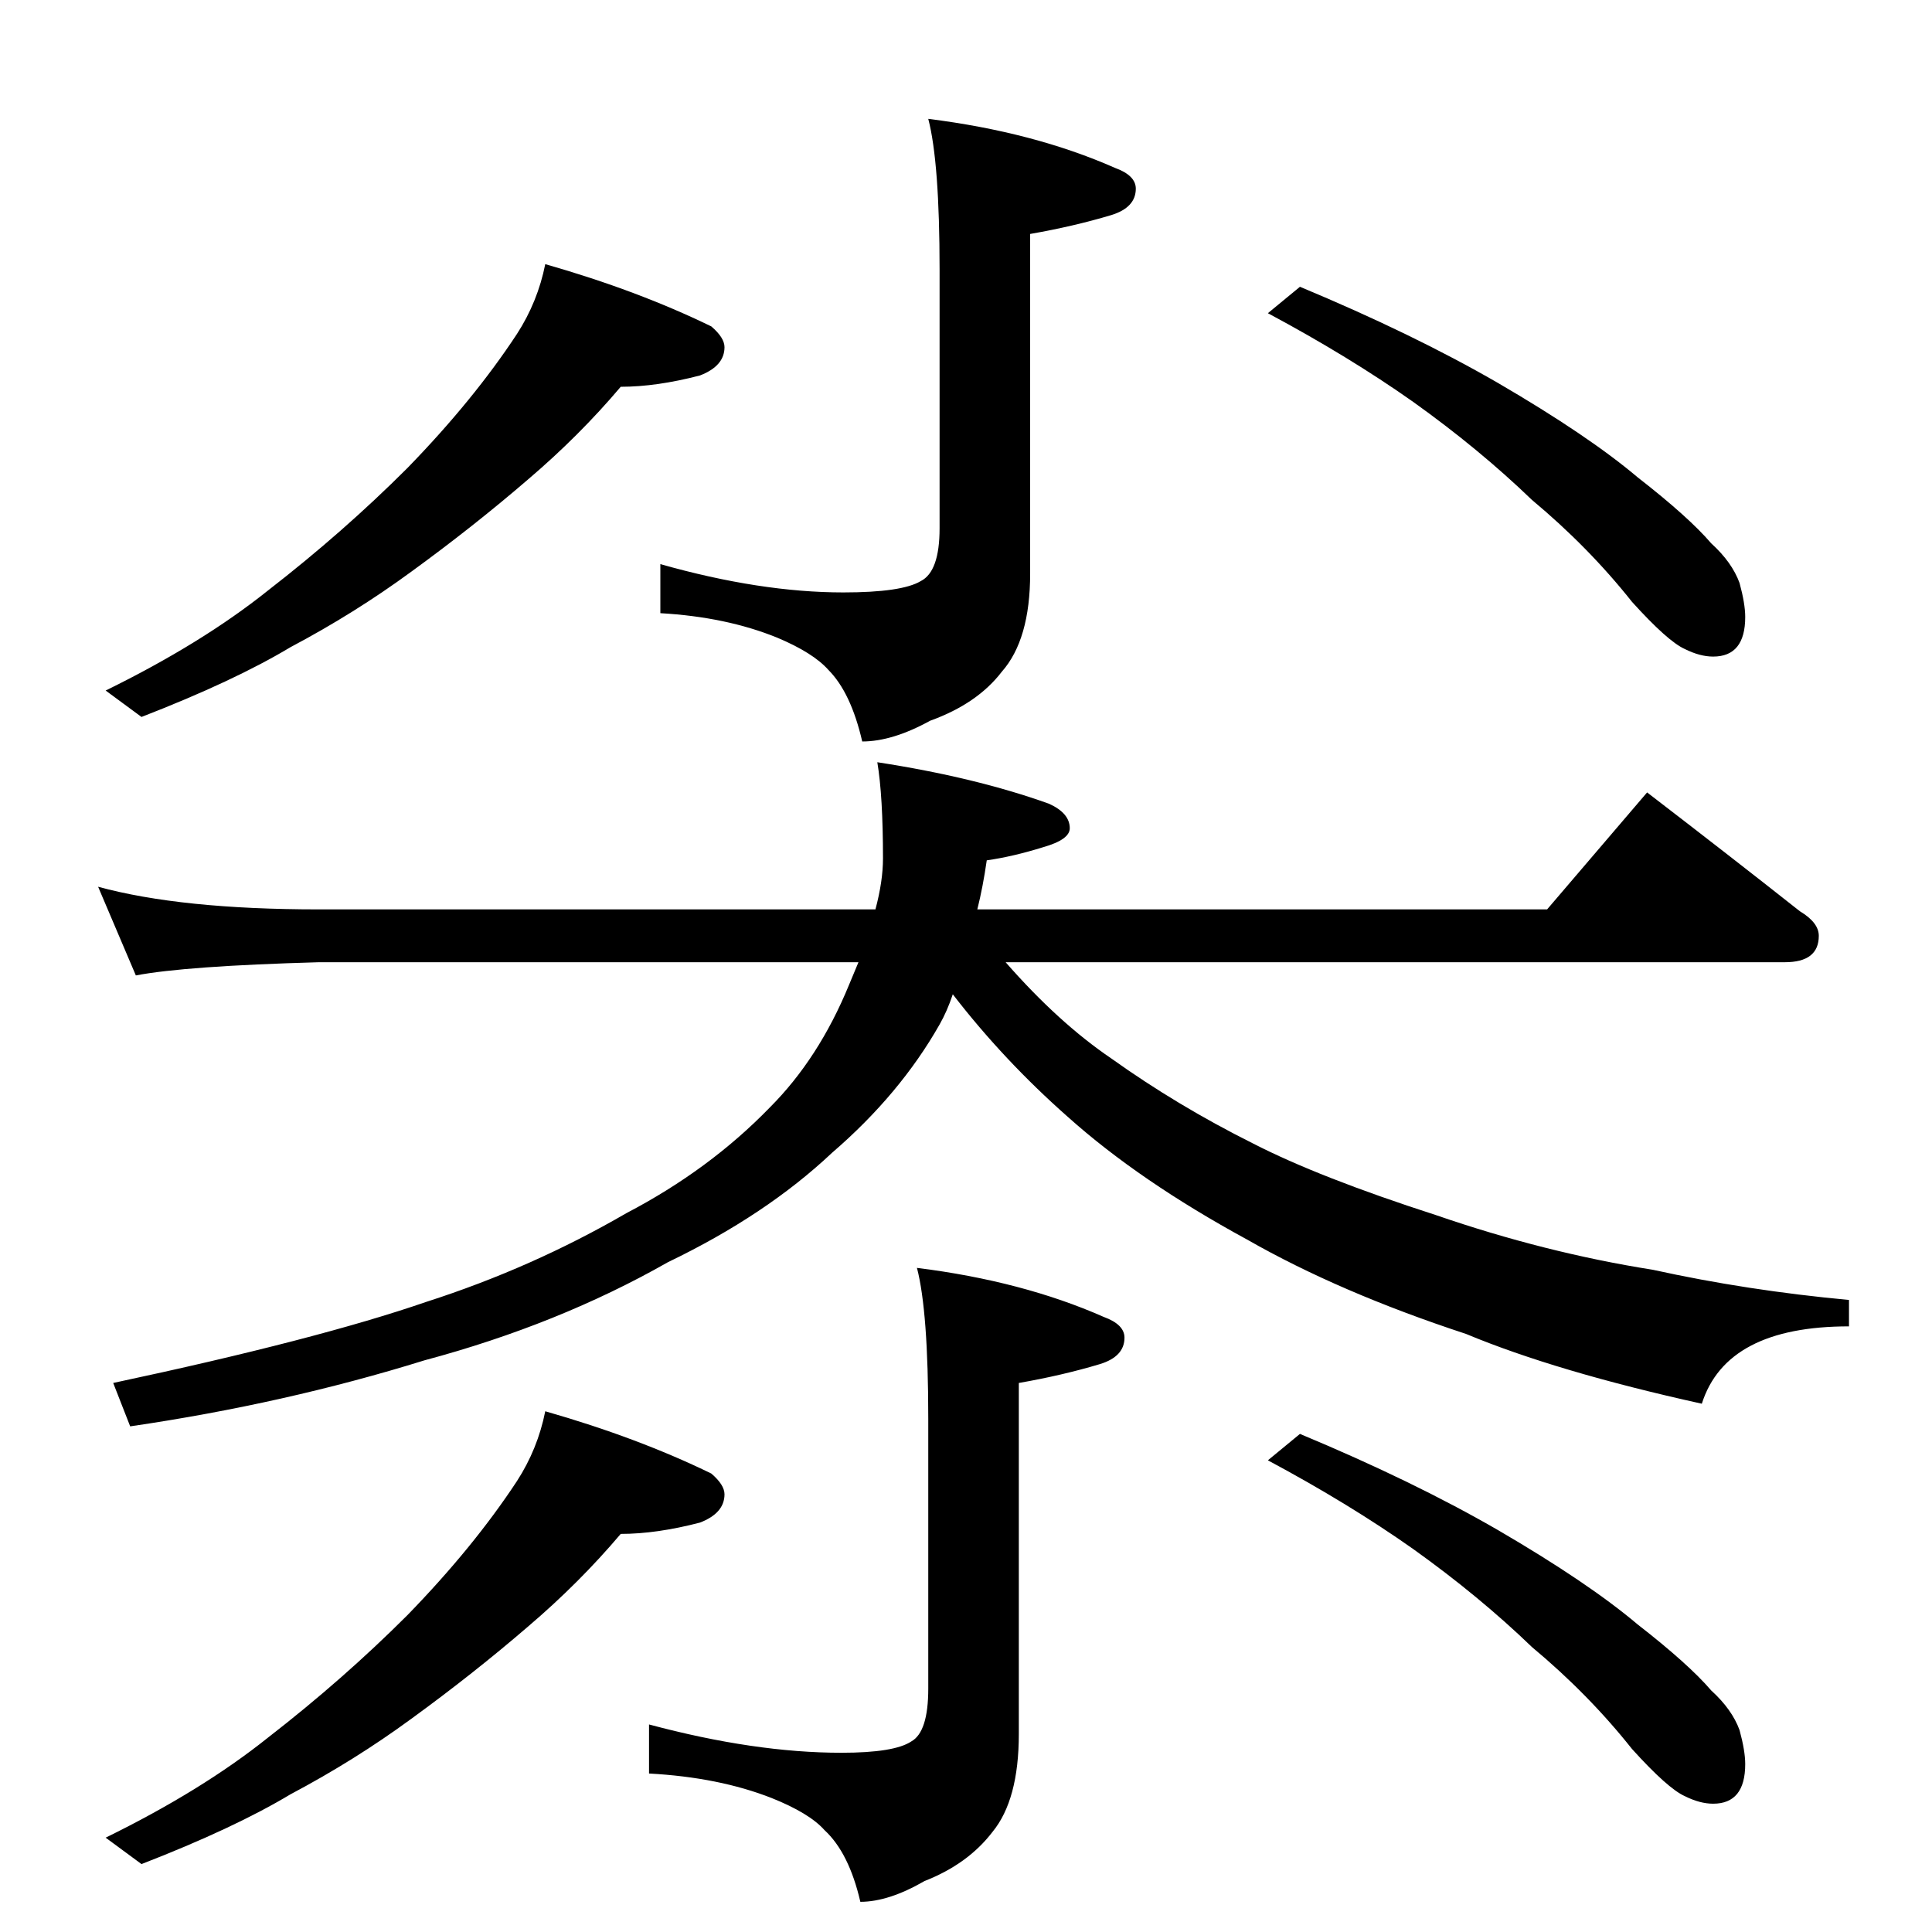 <?xml version="1.0" standalone="no"?>
<!DOCTYPE svg PUBLIC "-//W3C//DTD SVG 1.1//EN" "http://www.w3.org/Graphics/SVG/1.1/DTD/svg11.dtd" >
<svg xmlns="http://www.w3.org/2000/svg" xmlns:xlink="http://www.w3.org/1999/xlink" version="1.1" viewBox="0 -204 1024 1024">
  <g transform="matrix(1 0 0 -1 0 820)">
   <path fill="currentColor"
d="M289 884q49 -14 88 -33q7 -6 7 -11q0 -10 -13 -15q-23 -6 -42 -6q-22 -26 -49 -49q-29 -25 -62 -49q-30 -22 -64 -40q-30 -18 -79 -37l-19 14q51 25 86 53q40 31 74 65q35 36 58 71q11 17 15 37zM689 872q60 -25 105 -51q48 -28 74 -50q27 -21 39 -35q11 -10 15 -21
q3 -11 3 -18q0 -21 -17 -21q-7 0 -15 4q-9 4 -28 25q-23 29 -53 54q-28 27 -63 52q-34 24 -77 47zM486 352q56 -7 99 -26q11 -4 11 -11q0 -10 -13 -14q-20 -6 -43 -10v-186q0 -35 -14 -52q-13 -17 -36 -26q-19 -11 -34 -11q-6 26 -19 38q-8 9 -28 17q-28 11 -65 13v26
q56 -15 102 -15q28 0 37 6q9 5 9 28v143q0 57 -6 80zM289 276q49 -14 88 -33q7 -6 7 -11q0 -10 -13 -15q-23 -6 -42 -6q-22 -26 -49 -49q-29 -25 -62 -49q-30 -22 -64 -40q-30 -18 -79 -37l-19 14q51 25 86 53q40 31 74 65q35 36 58 71q11 17 15 37zM689 264q60 -25 105 -51
q48 -28 74 -50q27 -21 39 -35q11 -10 15 -21q3 -11 3 -18q0 -21 -17 -21q-7 0 -15 4q-9 4 -28 25q-23 29 -53 54q-28 27 -63 52q-34 24 -77 47zM52 554q44 -12 117 -12h295q4 15 4 27q0 33 -3 51q52 -8 91 -22q11 -5 11 -13q0 -6 -14 -10q-16 -5 -30 -7q-2 -14 -5 -26h302
l53 62q43 -33 81 -63q10 -6 10 -13q0 -14 -18 -14h-413q28 -32 56 -51q35 -25 75 -45q35 -18 97 -38q58 -20 115 -29q50 -11 104 -16v-14q-65 0 -78 -41q-77 17 -125 37q-67 22 -116 50q-57 31 -95 65q-34 30 -61 65q-3 -9 -7 -16q-21 -37 -57 -68q-35 -33 -87 -58
q-58 -33 -129 -52q-74 -23 -156 -35l-9 23q108 23 166 43q56 18 106 47q44 23 76 56q26 26 42 65l5 12h-286q-71 -2 -97 -7zM492 961q56 -7 99 -26q11 -4 11 -11q0 -10 -13 -14q-20 -6 -43 -10v-180q0 -35 -15 -52q-13 -17 -38 -26q-20 -11 -36 -11q-6 26 -18 38
q-8 9 -27 17q-27 11 -62 13v26q53 -15 97 -15q31 0 41 6q10 5 10 28v137q0 57 -6 80z" />
  </g>

</svg>
